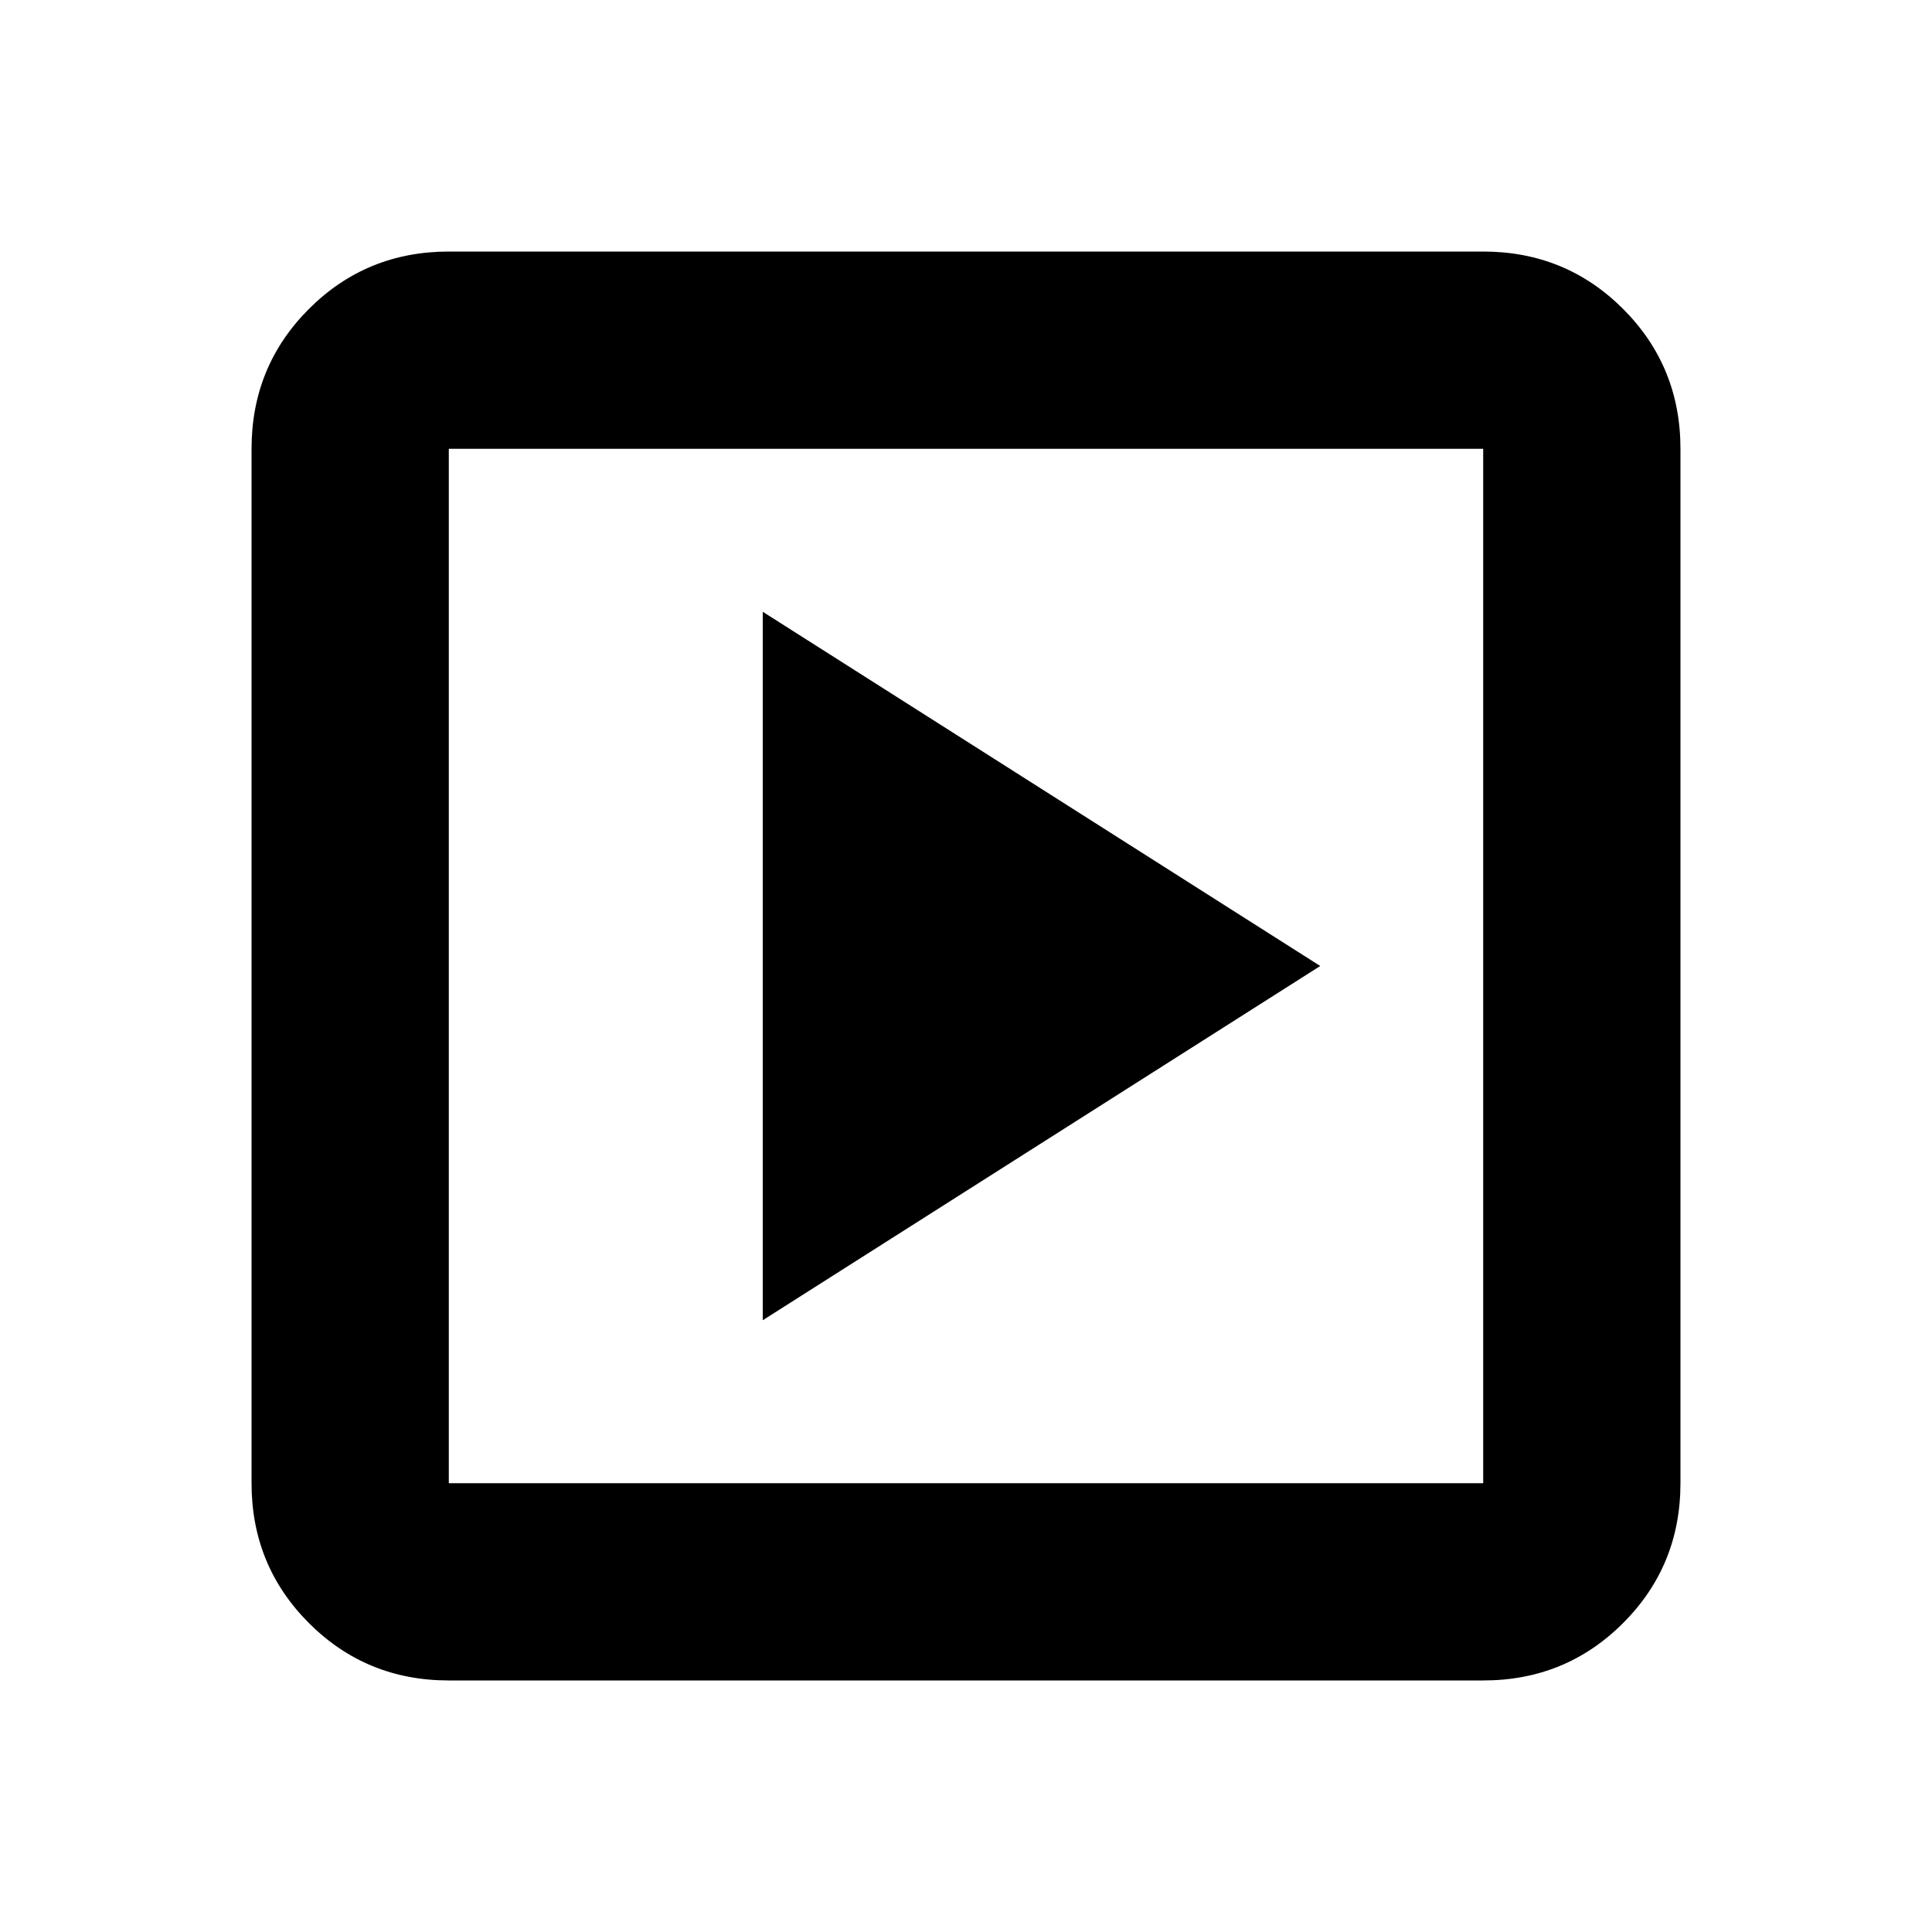 <svg xmlns="http://www.w3.org/2000/svg" height="20" width="20"><path d="M7.896 13.667 13.667 10 7.896 6.333Zm-3.25 3.729q-.854 0-1.448-.594t-.594-1.448V4.646q0-.854.594-1.448t1.448-.594h10.708q.854 0 1.448.594t.594 1.448v10.708q0 .854-.594 1.448t-1.448.594Zm0-2.042h10.708V4.646H4.646v10.708Zm0-10.708v10.708V4.646Z"/></svg>